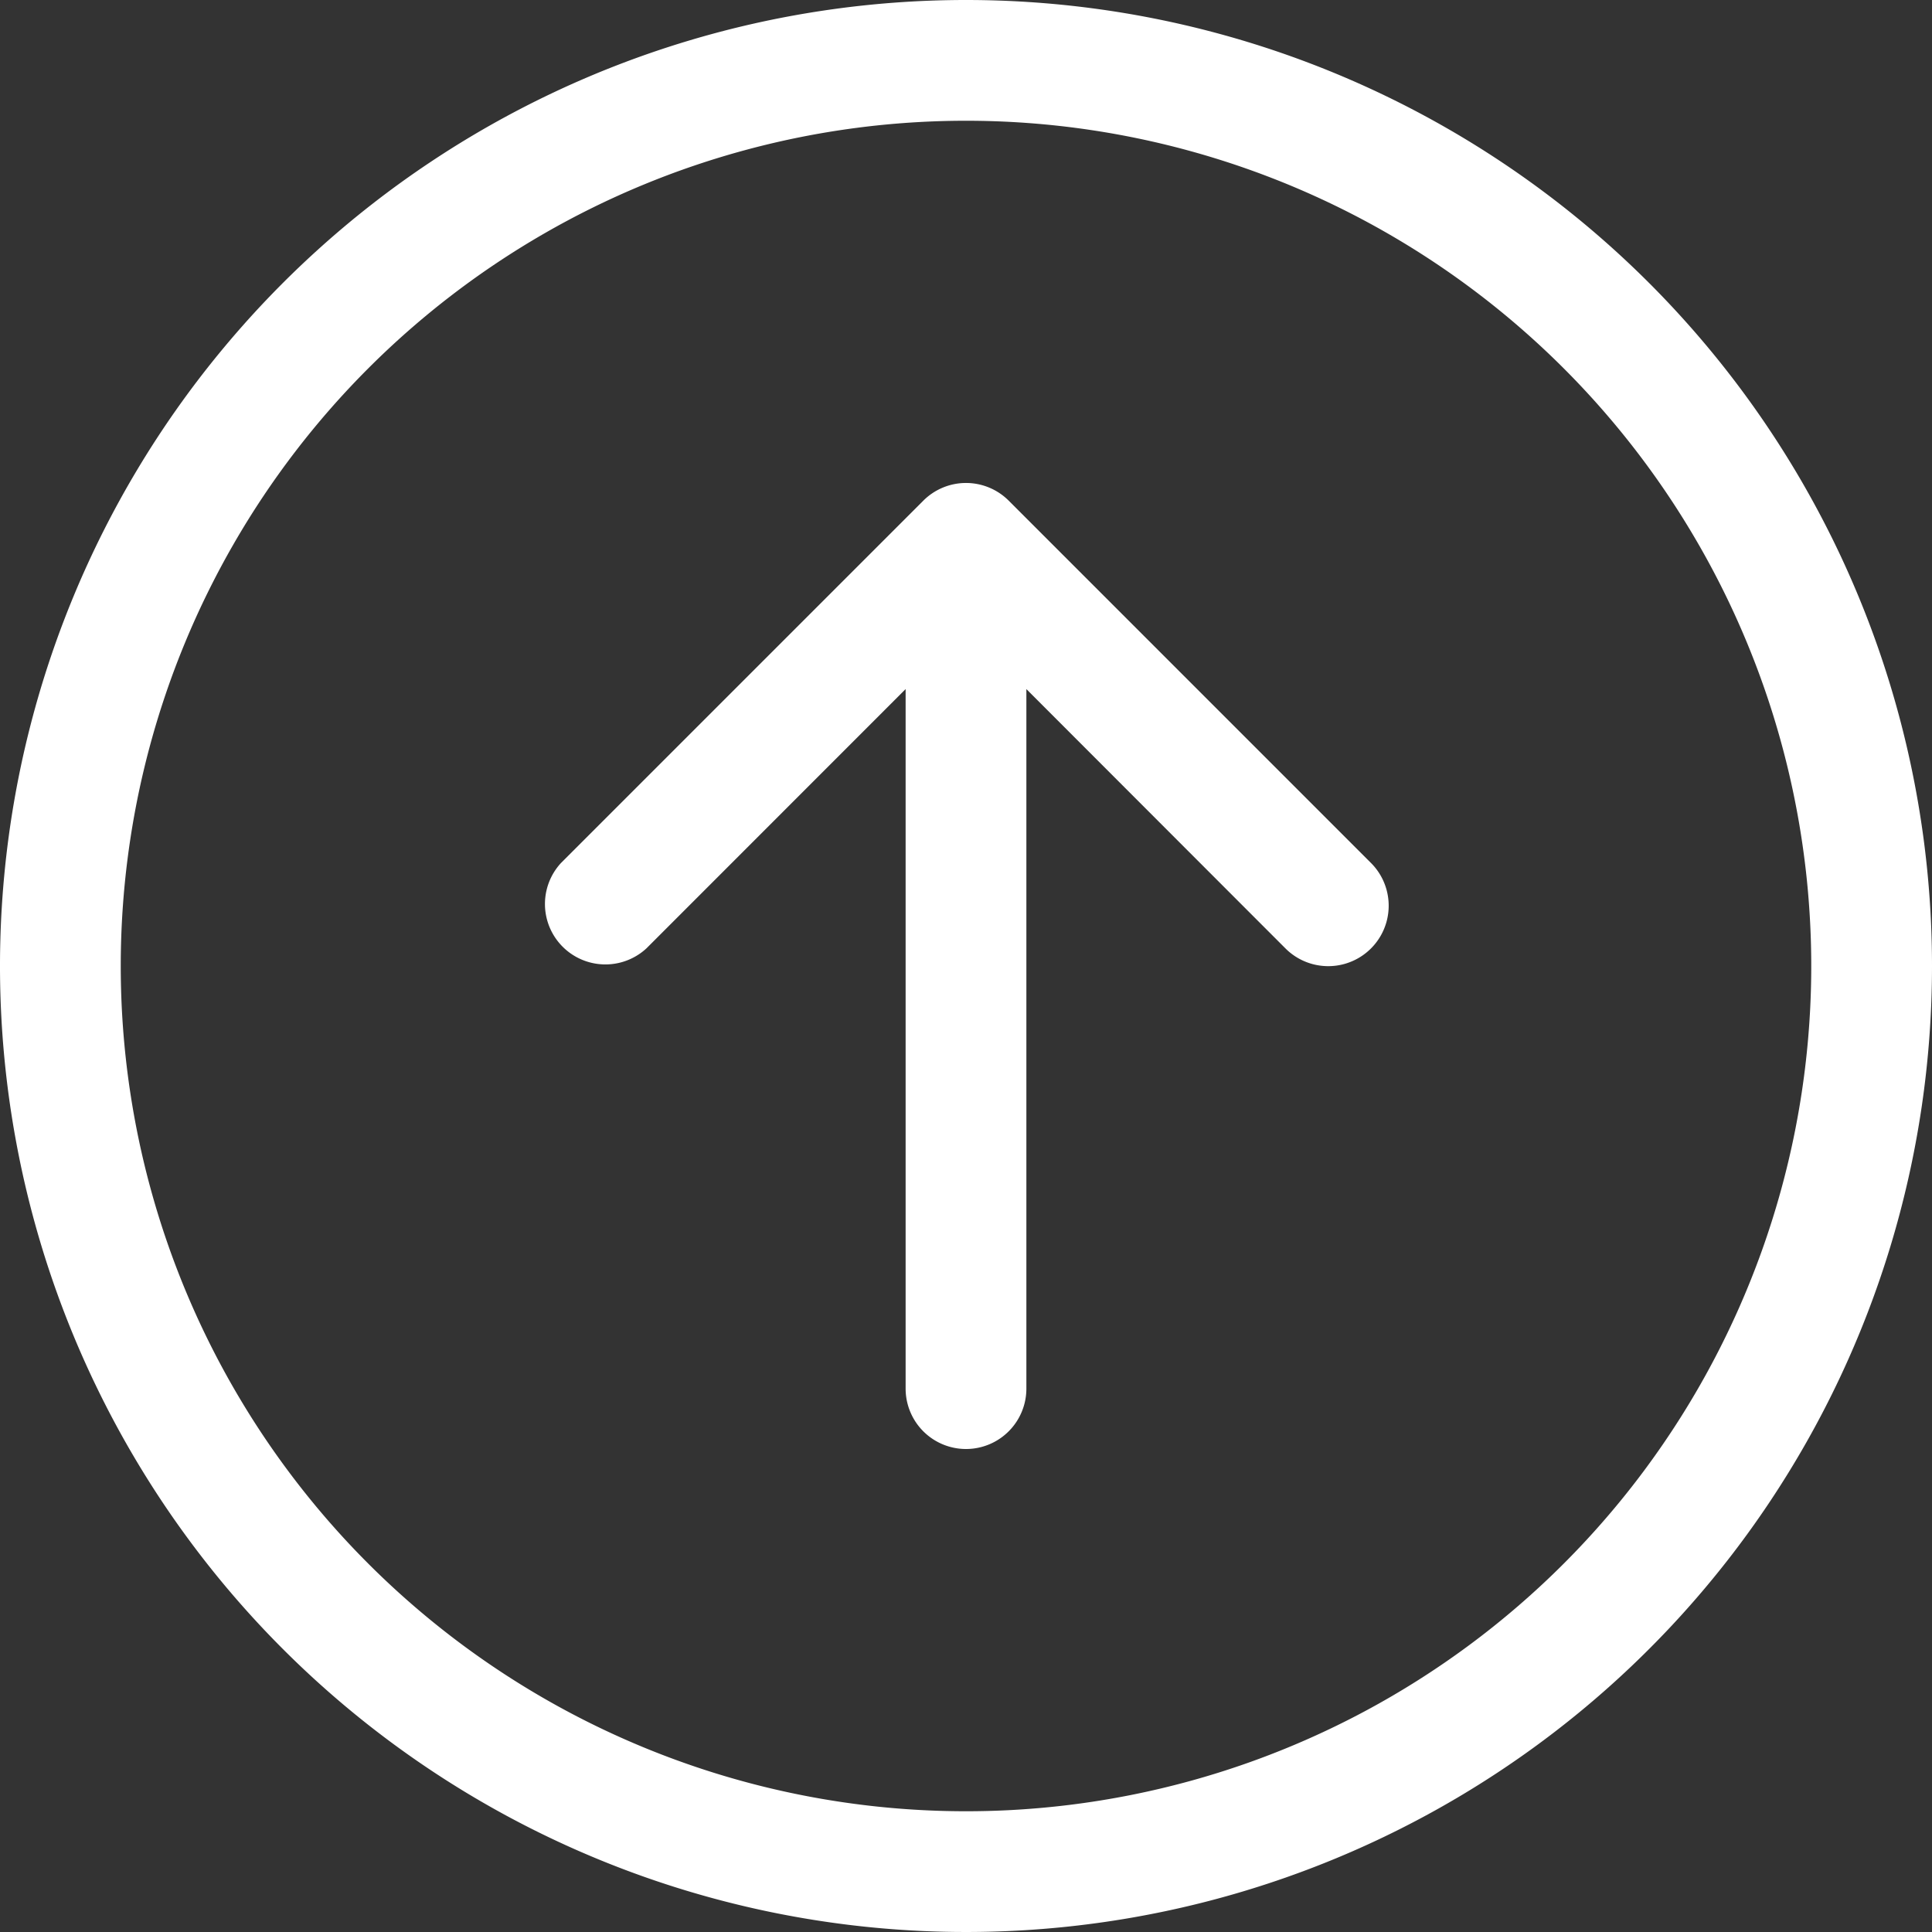 <svg xmlns="http://www.w3.org/2000/svg" width="60" height="60" viewBox="0 0 60 60">
  <rect x="0" y="0" width="60" height="60" fill="#333333" stroke="none"/>
  <path id="arrow-up-circle" d="M3.75,30A26.25,26.25,0,1,0,30,3.75,26.25,26.25,0,0,0,3.75,30M60,30A30,30,0,1,1,30,0,30,30,0,0,1,60,30M31.875,43.125a1.875,1.875,0,0,1-3.75,0V21.4l-8.048,8.051A1.877,1.877,0,0,1,17.423,26.8l11.25-11.25a1.875,1.875,0,0,1,2.655,0L42.577,26.8a1.877,1.877,0,1,1-2.655,2.655L31.875,21.4Z" fill="#fff" fill-rule="evenodd"/>
</svg>
